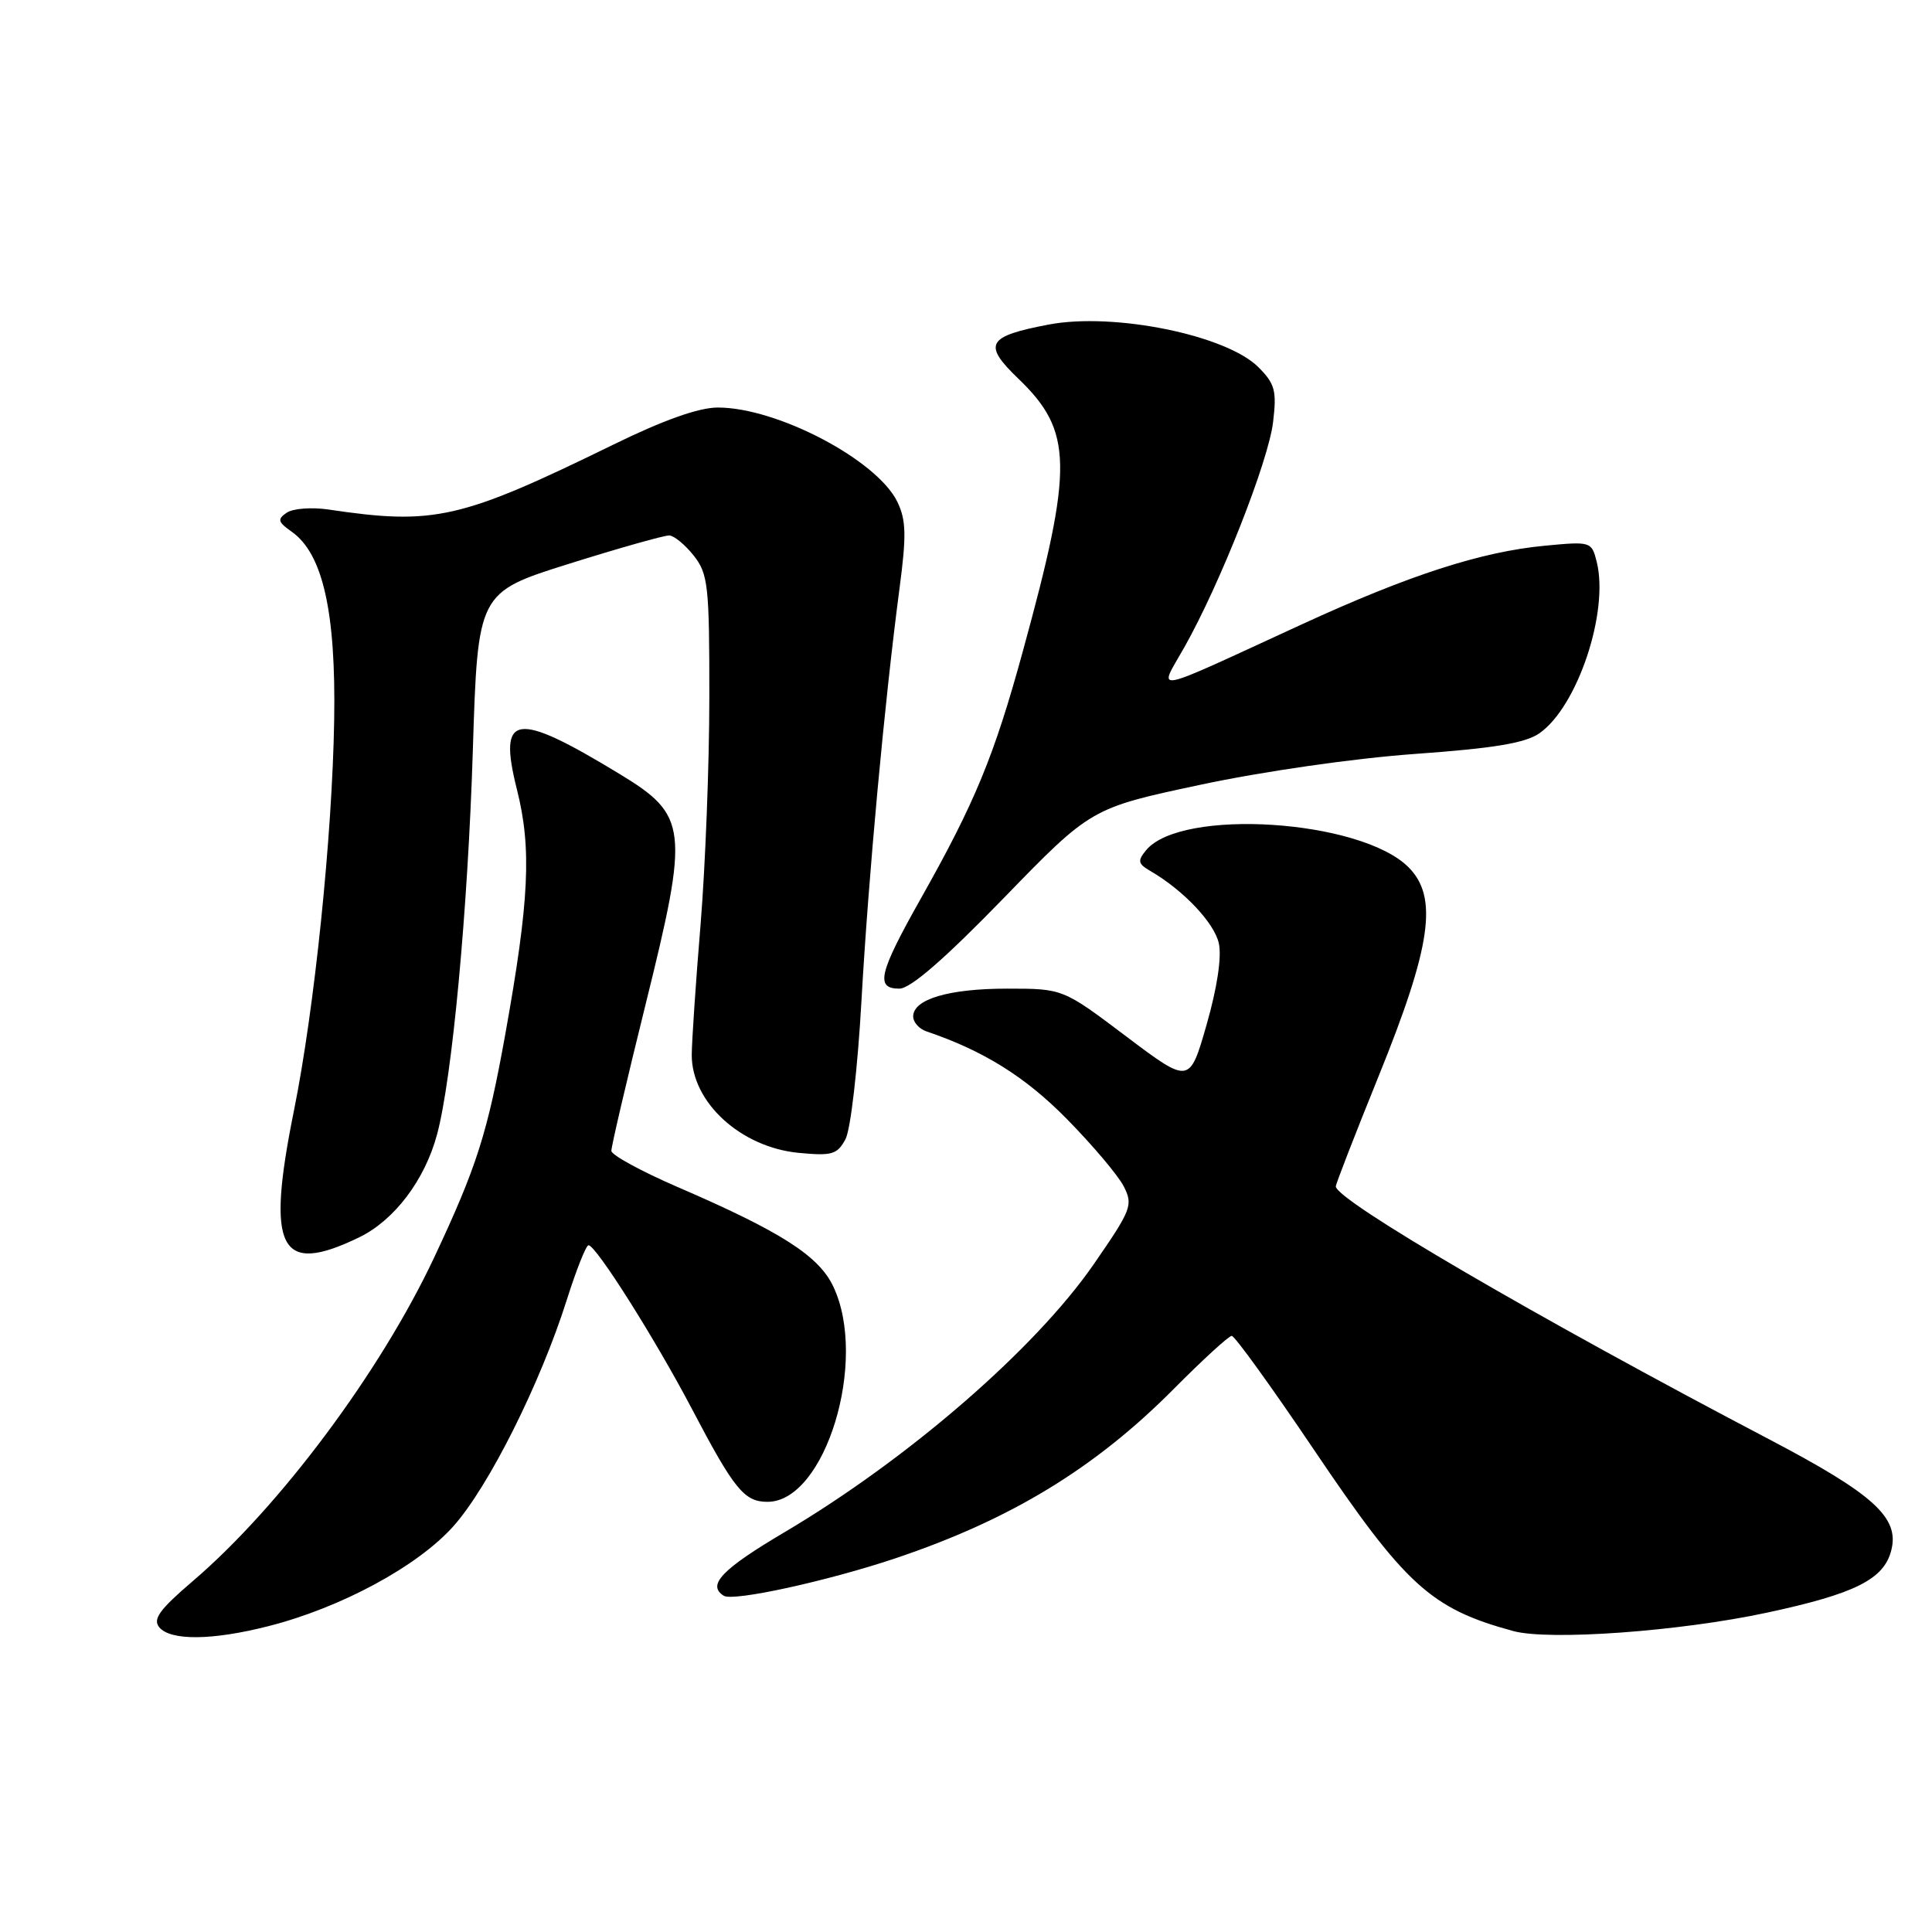 <?xml version="1.0" encoding="UTF-8" standalone="no"?>
<!DOCTYPE svg PUBLIC "-//W3C//DTD SVG 1.1//EN" "http://www.w3.org/Graphics/SVG/1.1/DTD/svg11.dtd" >
<svg xmlns="http://www.w3.org/2000/svg" xmlns:xlink="http://www.w3.org/1999/xlink" version="1.1" viewBox="0 0 256 256">
 <g >
 <path fill="currentColor"
d=" M 35.54 215.48 C 45.17 213.04 55.35 207.54 60.08 202.23 C 64.76 196.98 71.58 183.36 75.10 172.25 C 76.36 168.26 77.66 165.00 77.98 165.00 C 78.97 165.00 86.83 177.44 91.71 186.74 C 97.29 197.37 98.62 199.00 101.70 199.00 C 109.35 199.00 115.07 180.26 110.41 170.46 C 108.49 166.40 103.47 163.19 89.77 157.28 C 84.97 155.20 81.02 153.05 81.01 152.50 C 80.99 151.95 83.05 143.15 85.58 132.94 C 91.33 109.72 91.14 108.05 82.09 102.55 C 68.23 94.13 65.95 94.48 68.50 104.63 C 70.47 112.46 70.13 119.35 66.94 137.12 C 64.59 150.16 63.16 154.65 57.53 166.62 C 50.42 181.76 37.07 199.66 25.54 209.51 C 21.13 213.28 20.21 214.55 21.11 215.63 C 22.60 217.42 28.14 217.37 35.54 215.48 Z  M 234.11 213.69 C 245.83 211.18 249.65 209.26 250.61 205.40 C 251.70 201.09 248.27 197.98 234.43 190.72 C 203.63 174.57 177.00 159.03 177.00 157.20 C 177.00 156.88 179.56 150.29 182.69 142.56 C 189.67 125.33 190.59 118.86 186.63 114.91 C 180.31 108.58 156.53 107.04 151.87 112.65 C 150.71 114.06 150.78 114.45 152.41 115.40 C 156.81 117.95 160.90 122.28 161.50 124.99 C 161.90 126.80 161.28 130.89 159.88 135.78 C 157.62 143.65 157.62 143.65 149.23 137.33 C 140.84 131.00 140.84 131.00 133.47 131.00 C 125.71 131.00 121.00 132.40 121.00 134.69 C 121.00 135.45 121.79 136.33 122.75 136.66 C 130.31 139.22 135.83 142.66 141.32 148.23 C 144.72 151.68 148.12 155.70 148.88 157.16 C 150.17 159.68 149.96 160.23 144.91 167.54 C 137.16 178.75 120.31 193.35 103.93 203.04 C 95.63 207.95 93.64 210.04 95.91 211.45 C 97.17 212.23 109.65 209.50 118.63 206.49 C 133.91 201.36 145.08 194.56 155.50 184.07 C 159.35 180.19 162.82 177.01 163.21 177.01 C 163.60 177.00 168.45 183.72 173.99 191.93 C 186.23 210.09 189.57 213.14 200.50 216.12 C 205.27 217.42 222.56 216.17 234.11 213.69 Z  M 47.58 163.96 C 52.25 161.70 56.28 156.38 57.91 150.33 C 59.91 142.91 61.99 120.57 62.65 99.53 C 63.31 78.50 63.31 78.50 75.41 74.70 C 82.06 72.61 88.03 70.93 88.68 70.95 C 89.33 70.98 90.79 72.19 91.93 73.63 C 93.83 76.05 94.00 77.59 93.99 92.38 C 93.99 101.25 93.46 114.80 92.83 122.50 C 92.19 130.20 91.67 137.98 91.66 139.78 C 91.64 146.06 98.15 152.02 105.83 152.76 C 110.24 153.18 110.94 152.98 112.03 150.95 C 112.71 149.68 113.65 141.55 114.15 132.58 C 115.08 116.07 117.20 93.07 119.19 77.97 C 120.12 70.95 120.07 68.92 118.91 66.51 C 116.24 60.97 103.00 54.00 95.12 54.00 C 92.60 54.00 87.94 55.65 81.28 58.91 C 60.99 68.83 57.57 69.61 43.50 67.51 C 41.30 67.19 38.83 67.37 38.00 67.93 C 36.72 68.80 36.81 69.16 38.67 70.47 C 42.78 73.37 44.52 81.12 44.28 95.42 C 44.03 110.80 41.66 133.76 38.95 147.16 C 35.23 165.57 37.02 169.07 47.58 163.96 Z  M 132.96 119.04 C 144.58 107.07 144.58 107.07 159.04 103.99 C 167.38 102.21 179.42 100.48 187.50 99.90 C 198.00 99.15 202.13 98.46 204.00 97.15 C 209.03 93.62 213.23 81.04 211.57 74.43 C 210.90 71.76 210.79 71.73 204.70 72.31 C 196.25 73.11 186.75 76.18 172.50 82.73 C 151.90 92.20 153.48 91.89 156.93 85.77 C 161.69 77.33 168.08 61.11 168.69 55.93 C 169.19 51.77 168.94 50.85 166.74 48.65 C 162.49 44.40 147.60 41.37 138.99 43.00 C 130.77 44.56 130.18 45.60 134.92 50.16 C 142.18 57.13 142.26 61.77 135.55 86.23 C 131.74 100.17 129.19 106.34 122.02 119.05 C 116.44 128.96 115.95 131.00 119.17 131.00 C 120.64 131.00 125.14 127.09 132.96 119.04 Z "/>
</g>
</svg>